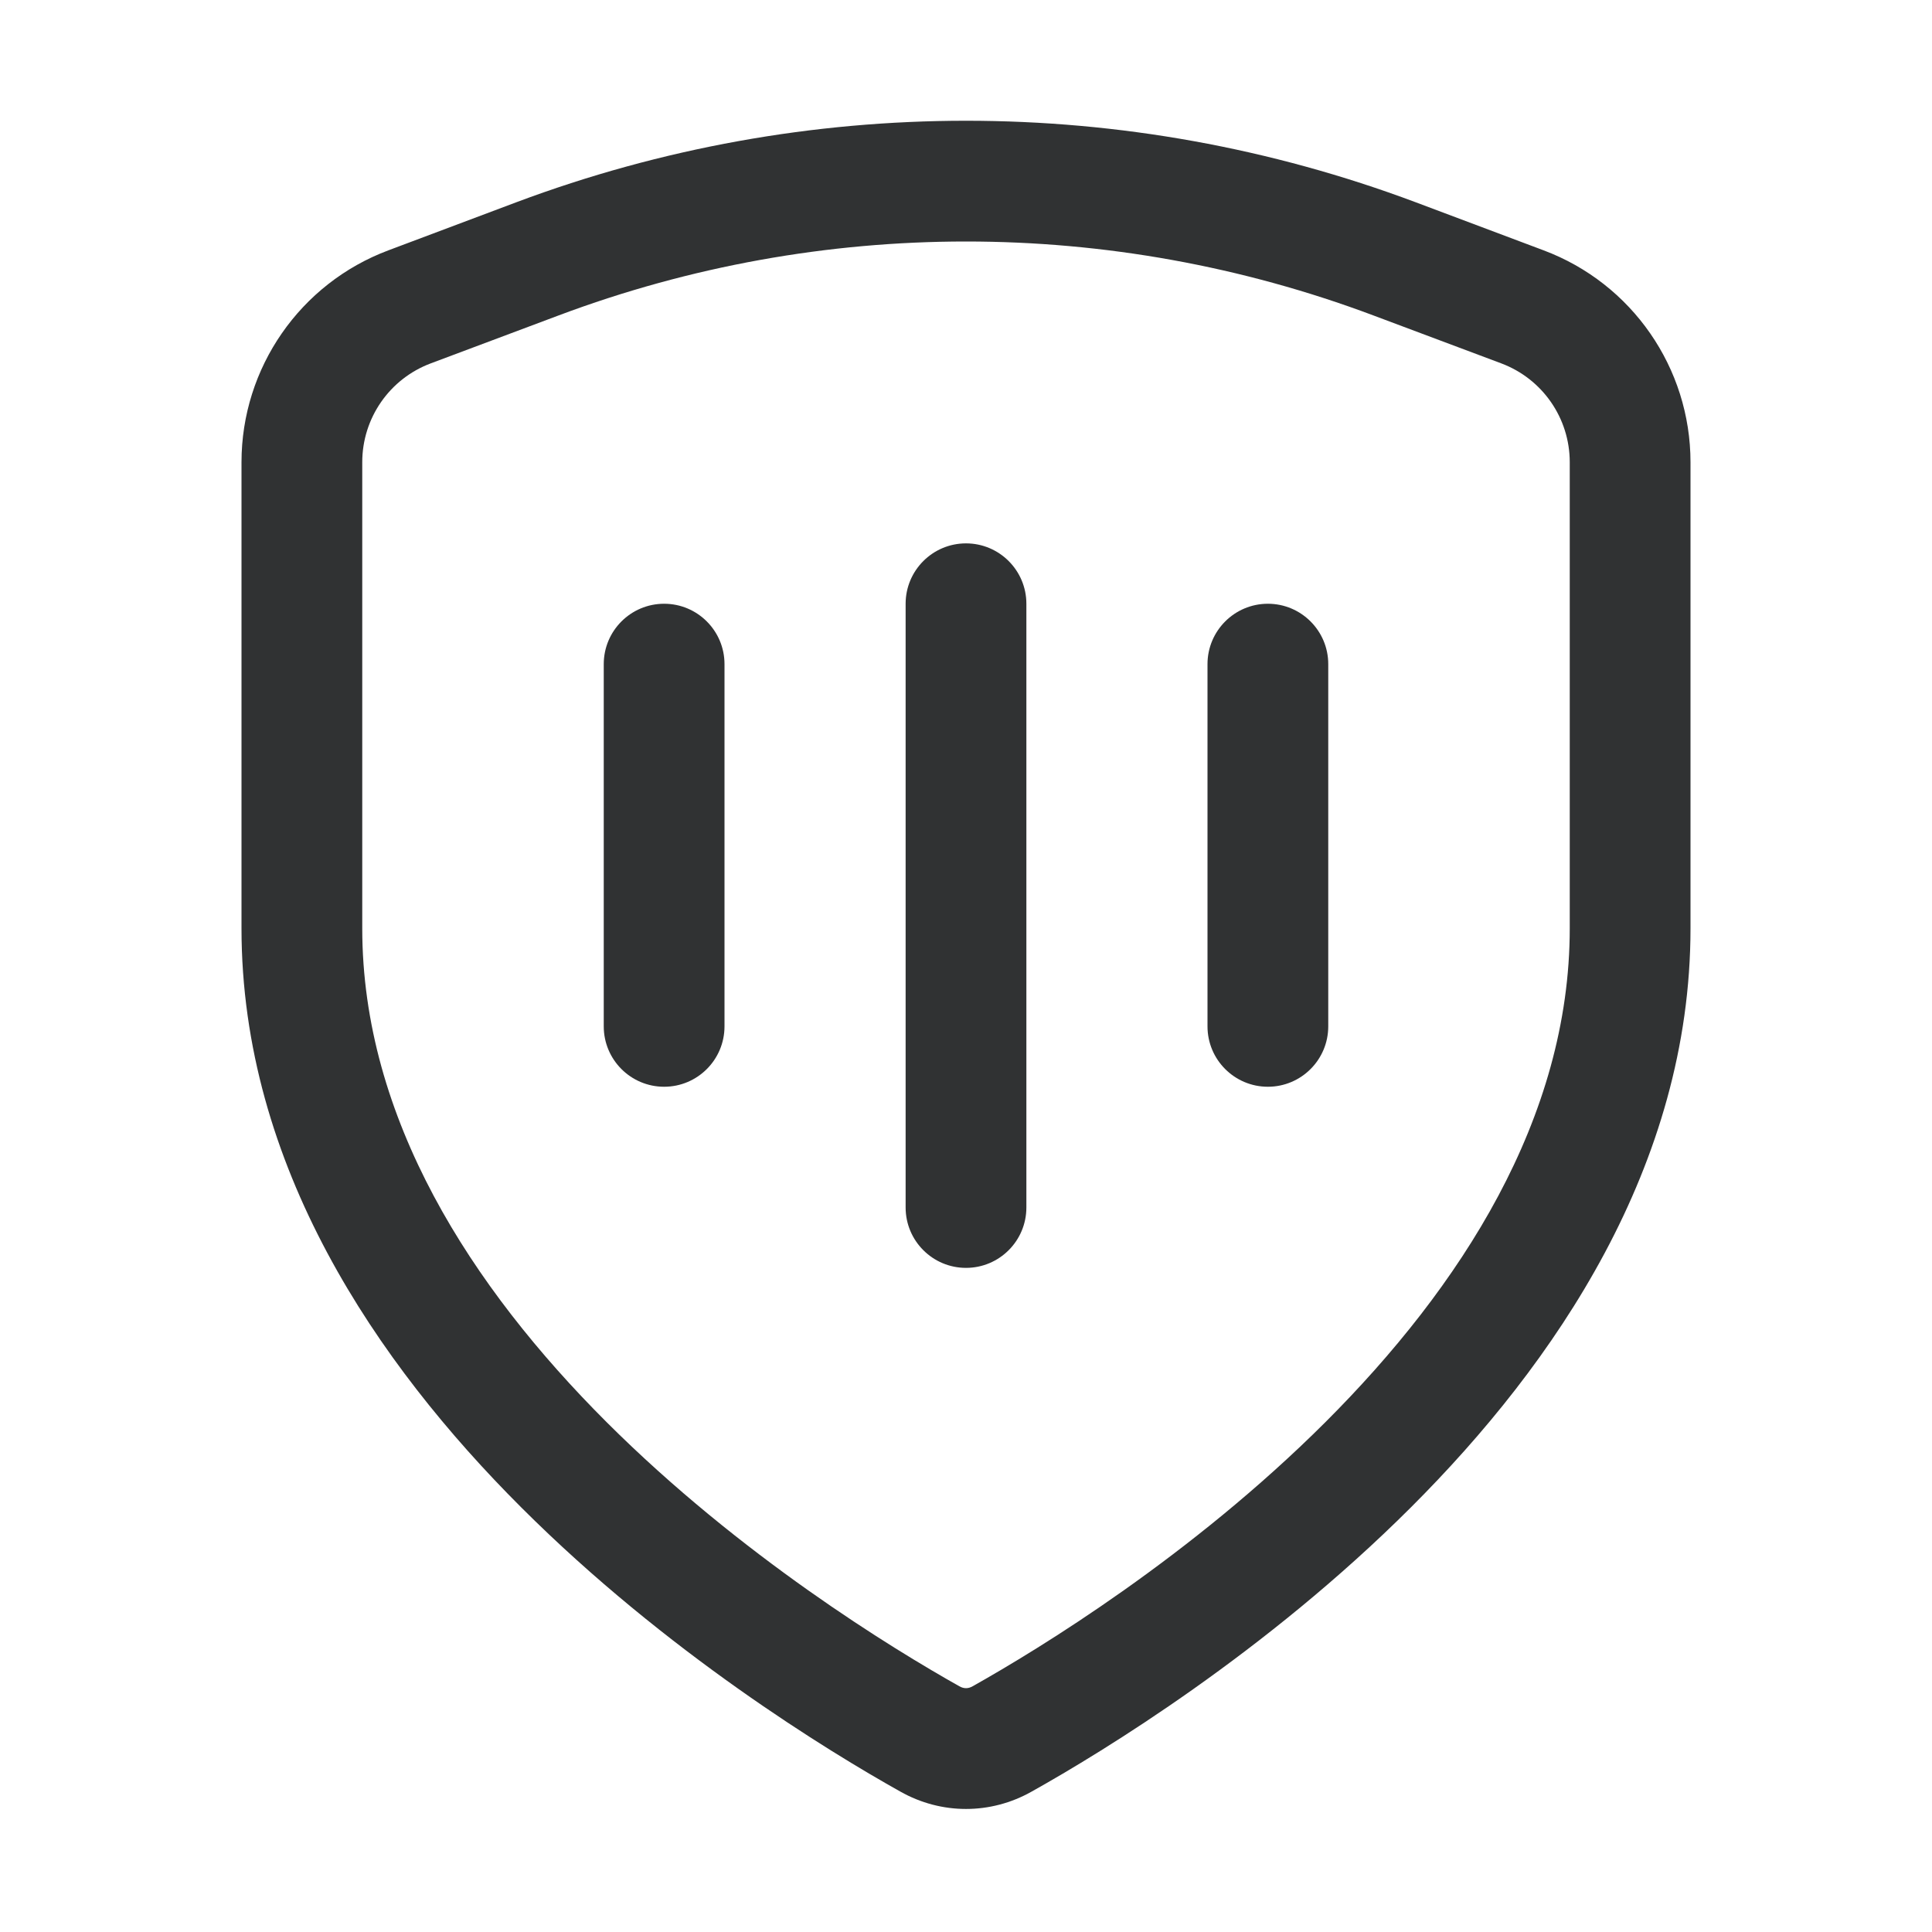 <svg width="16" height="16" viewBox="0 0 16 16" fill="none" xmlns="http://www.w3.org/2000/svg">
    <path
        d="M8.5 5C8.5 4.724 8.276 4.5 8 4.5C7.724 4.5 7.5 4.724 7.5 5V10C7.5 10.276 7.724 10.5 8 10.5C8.276 10.5 8.5 10.276 8.5 10V5Z"
        fill="#303233" />
    <path
        d="M5.5 5C5.776 5 6 5.224 6 5.5V8.5C6 8.776 5.776 9 5.5 9C5.224 9 5 8.776 5 8.5V5.5C5 5.224 5.224 5 5.5 5Z"
        fill="#303233" />
    <path
        d="M11 5.5C11 5.224 10.776 5 10.5 5C10.224 5 10 5.224 10 5.5V8.5C10 8.776 10.224 9 10.5 9C10.776 9 11 8.776 11 8.5V5.5Z"
        fill="#303233" />
    <path fill-rule="evenodd" clip-rule="evenodd"
        d="M11.724 1.675C9.323 0.775 6.677 0.775 4.276 1.675L3.217 2.073C2.485 2.347 2 3.047 2 3.828V7.688C2 9.653 3.122 11.291 4.317 12.484C5.519 13.685 6.863 14.505 7.456 14.837C7.796 15.029 8.204 15.029 8.544 14.837C9.137 14.505 10.481 13.685 11.684 12.484C12.879 11.291 14 9.653 14 7.688V3.828C14 3.047 13.515 2.347 12.783 2.073L11.724 1.675ZM4.627 2.612C6.802 1.796 9.198 1.796 11.373 2.612L12.432 3.009C12.774 3.137 13 3.463 13 3.828V7.688C13 9.264 12.095 10.66 10.977 11.777C9.866 12.886 8.61 13.653 8.055 13.965C8.018 13.986 7.982 13.986 7.945 13.965C7.39 13.653 6.134 12.886 5.023 11.777C3.905 10.66 3 9.264 3 7.688V3.828C3 3.463 3.226 3.137 3.568 3.009L4.627 2.612Z"
        fill="#303233" />
</svg>
